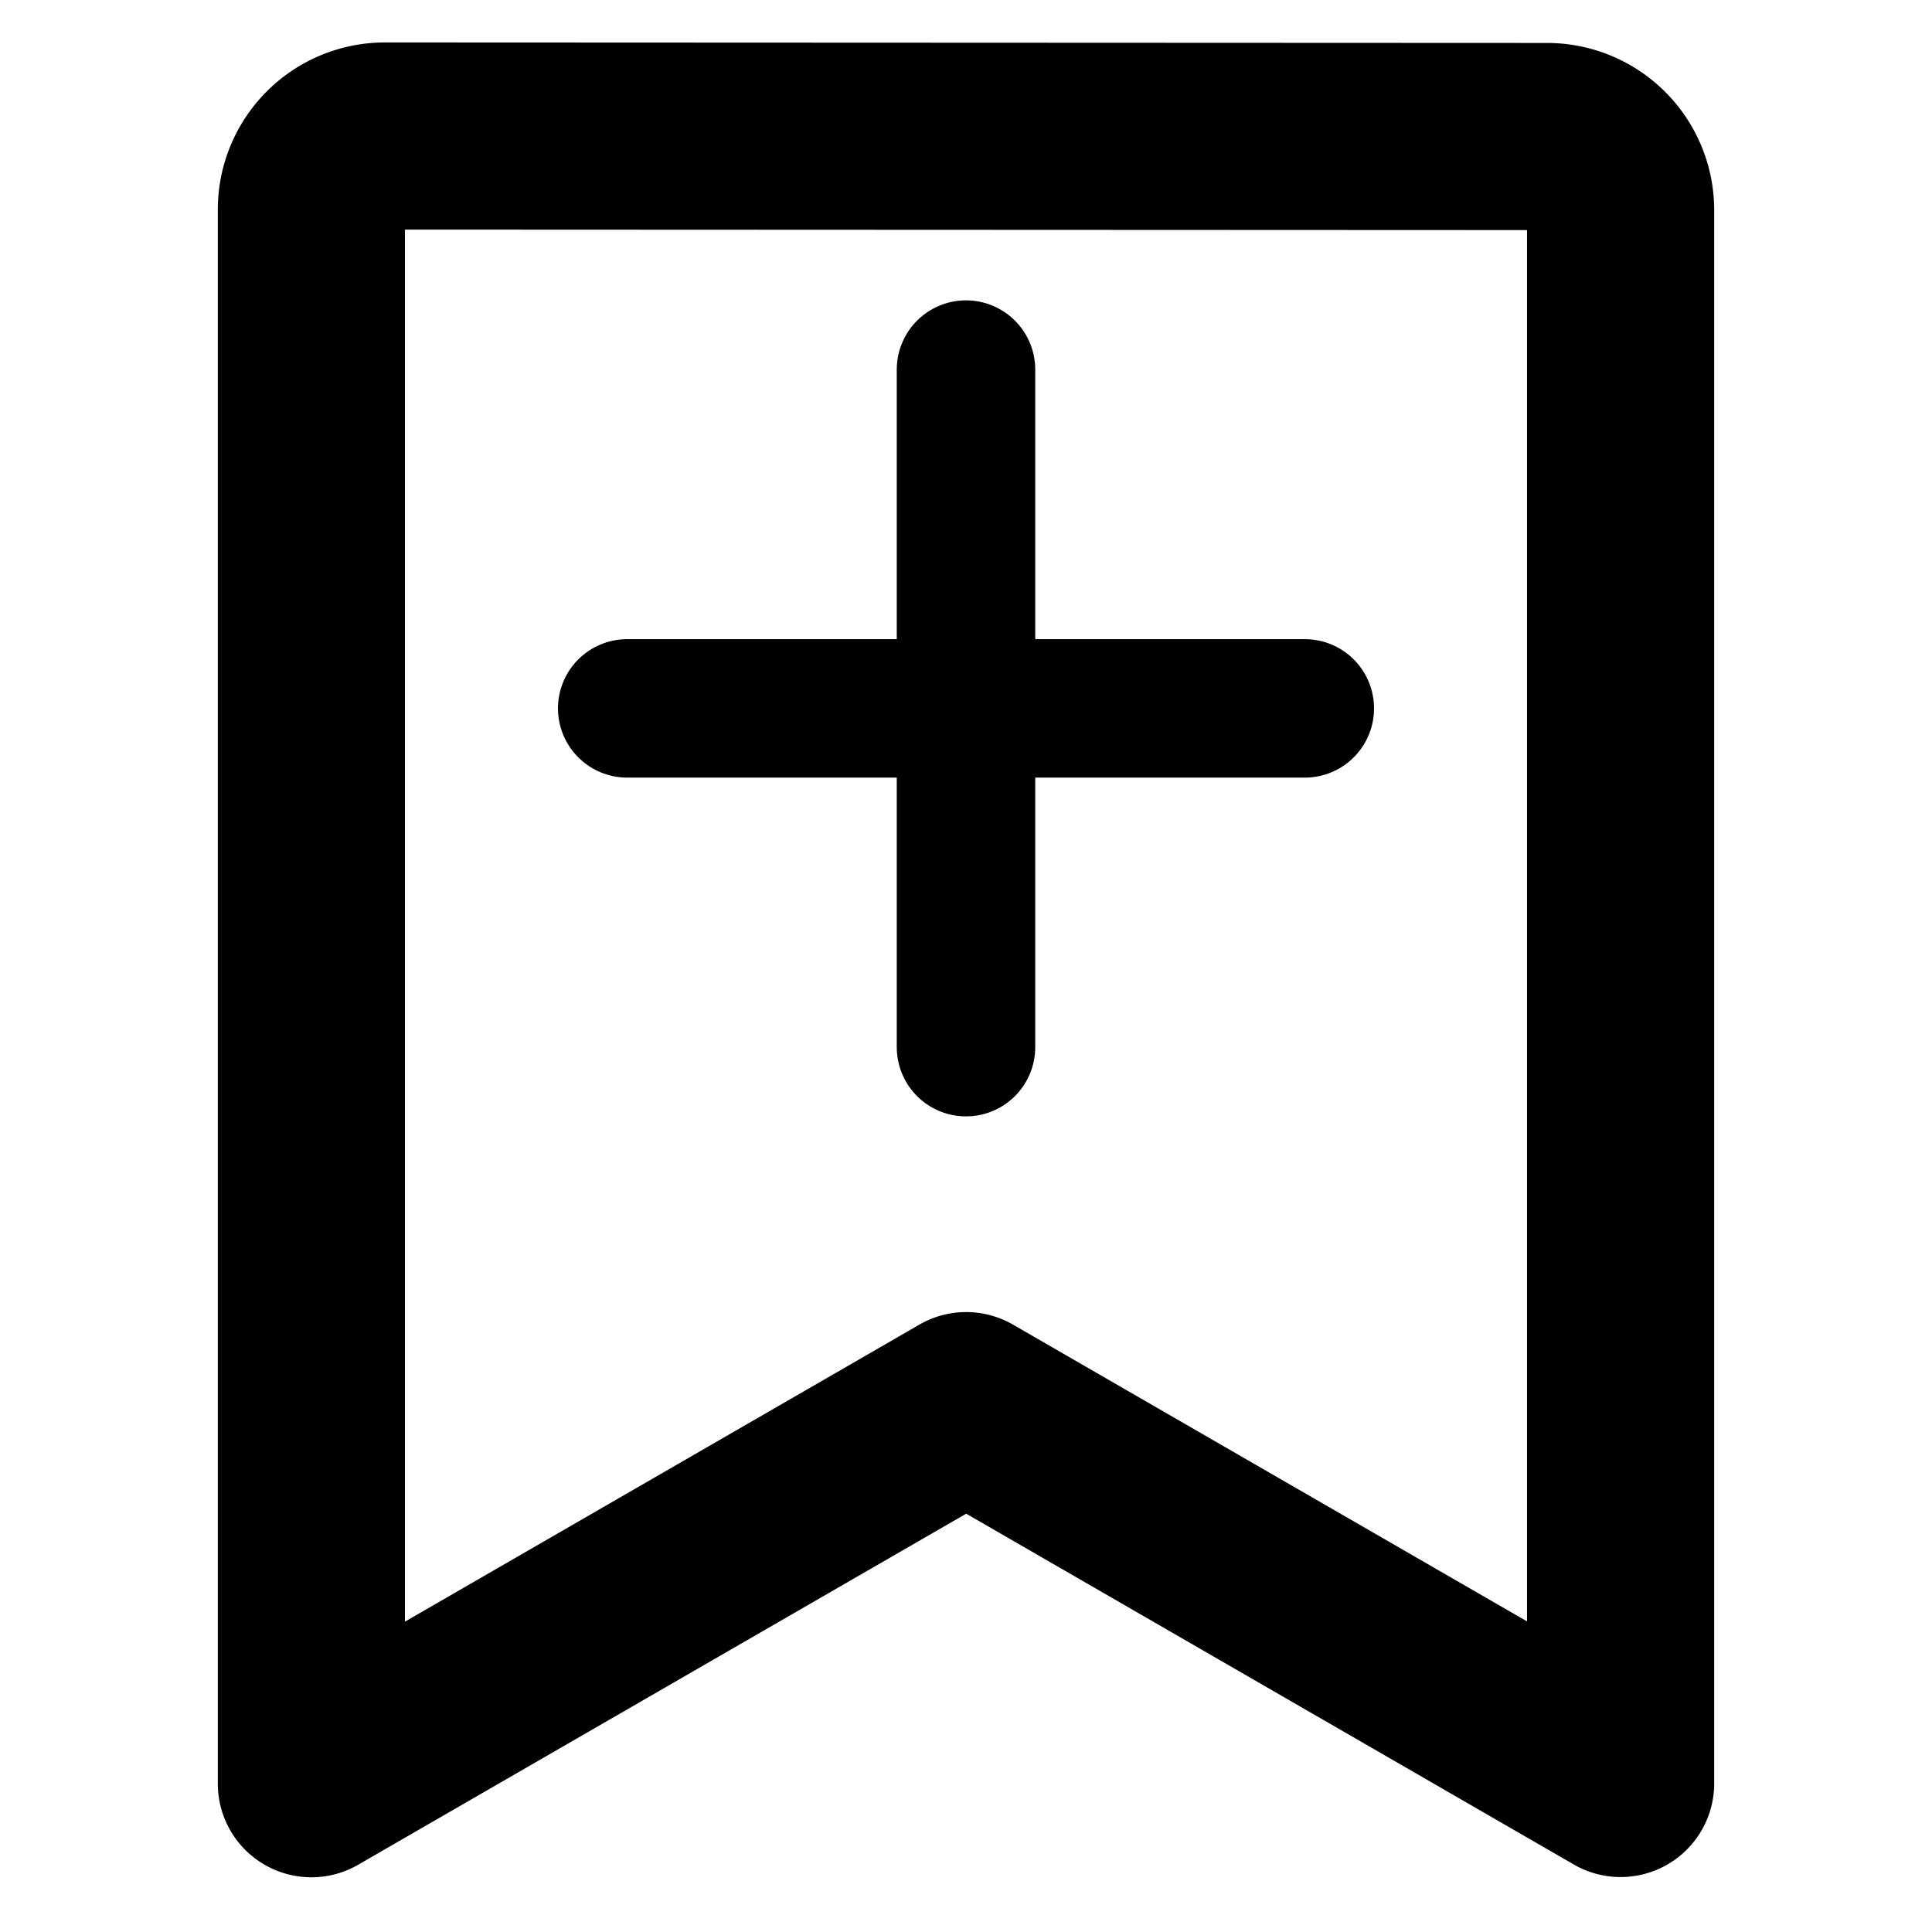 <?xml version="1.0" encoding="UTF-8" standalone="no"?>
<svg
   width="64"
   height="64"
   viewBox="0 0 64 64"
   fill="none"
   version="1.1"
   id="svg2"
   xmlns="http://www.w3.org/2000/svg"
   xmlns:svg="http://www.w3.org/2000/svg">
  <defs
     id="defs2">
    <linearGradient
       id="linearGradient20">
      <stop
         style="stop-color:#870000;stop-opacity:1;"
         offset="0"
         id="stop35" />
      <stop
         style="stop-color:#994a00;stop-opacity:1;"
         offset="0.14"
         id="stop36" />
      <stop
         style="stop-color:#9c9300;stop-opacity:1;"
         offset="0.278"
         id="stop37" />
      <stop
         style="stop-color:#15a400;stop-opacity:1;"
         offset="0.446"
         id="stop38" />
      <stop
         style="stop-color:#008b8f;stop-opacity:1;"
         offset="0.609"
         id="stop39" />
      <stop
         style="stop-color:#0025b1;stop-opacity:1;"
         offset="0.813"
         id="stop40" />
      <stop
         style="stop-color:#8e007e;stop-opacity:1;"
         offset="1"
         id="stop41" />
    </linearGradient>
    <linearGradient
       id="linearGradient20-1">
      <stop
         style="stop-color:#870000;stop-opacity:1;"
         offset="0"
         id="stop28" />
      <stop
         style="stop-color:#994a00;stop-opacity:1;"
         offset="0.14"
         id="stop29" />
      <stop
         style="stop-color:#9c9300;stop-opacity:1;"
         offset="0.278"
         id="stop30" />
      <stop
         style="stop-color:#15a400;stop-opacity:1;"
         offset="0.446"
         id="stop31" />
      <stop
         style="stop-color:#008b8f;stop-opacity:1;"
         offset="0.609"
         id="stop32" />
      <stop
         style="stop-color:#0025b1;stop-opacity:1;"
         offset="0.813"
         id="stop33" />
      <stop
         style="stop-color:#8e007e;stop-opacity:1;"
         offset="1"
         id="stop34" />
    </linearGradient>
    <linearGradient
       id="swatch8">
      <stop
         style="stop-color:#000000;stop-opacity:1;"
         offset="0"
         id="stop8" />
    </linearGradient>
    <clipPath
       id="clip0_4_51">
      <rect
         width="16"
         height="16"
         fill="#ffffff"
         id="rect2"
         x="0"
         y="0" />
    </clipPath>
  </defs>
  <g
     id="layer2"
     style="display:none">
    <circle
       style="fill:none;stroke:#000000;stroke-width:2.709;stroke-linecap:round;stroke-linejoin:round;stroke-miterlimit:0;stroke-dasharray:none;stroke-opacity:1;paint-order:fill markers stroke"
       id="path9"
       cx="24"
       cy="15.549"
       r="10.664"
       transform="matrix(1.287,0,0,1.287,1.112,1.112)" />
    <path
       style="fill:#000000;fill-opacity:1;stroke:#000000;stroke-width:2.709;stroke-linecap:round;stroke-linejoin:round;stroke-miterlimit:0;stroke-dasharray:none;stroke-opacity:1;paint-order:fill markers stroke"
       d="m 18.235,24.521 c -1.362,-1.039 -3.992,3.354 -5.015,4.714 -1.428,1.897 -3.524,5.452 -2.228,6.782 1.562,1.604 4.394,-2.016 5.867,-3.8 1.258,-1.524 4.095,-6.275 4.095,-6.275 z"
       id="path10"
       transform="matrix(1.287,0,0,1.287,1.112,1.112)" />
    <path
       style="fill:none;fill-opacity:1;stroke:#000000;stroke-width:2.387;stroke-linecap:round;stroke-linejoin:round;stroke-miterlimit:0;stroke-dasharray:none;stroke-opacity:1;paint-order:fill markers stroke"
       id="path11"
       d="m 32.079,11.42 a 9.705,9.705 0 0 1 9.321,7.29" />
  </g>
  <g
     id="layer3">
    <path
       style="fill:none;stroke:#000000;stroke-width:4.587;stroke-linecap:round;stroke-linejoin:round;stroke-miterlimit:0;stroke-dasharray:none;paint-order:fill markers stroke"
       d="M 32,12.243 V 34.688"
       id="path1" />
    <path
       style="fill:none;stroke:#000000;stroke-width:4.587;stroke-linecap:round;stroke-linejoin:round;stroke-miterlimit:0;stroke-dasharray:none;paint-order:fill markers stroke"
       d="M 20.777,23.466 H 43.223"
       id="path1-6" />
  </g>
  <g
     id="layer4">
    <path
       style="display:inline;mix-blend-mode:normal;fill:none;fill-opacity:1;stroke:#000000;stroke-width:4.817;stroke-linecap:round;stroke-linejoin:round;stroke-miterlimit:0;stroke-dasharray:none;stroke-opacity:1;paint-order:fill markers stroke"
       d="M 7.151,4.53 V 45.047 l 16.854,-9.731 16.844,9.725 V 4.544 A 1.894,1.894 0 0 0 38.956,2.65 L 9.044,2.637 A 1.893,1.893 0 0 0 7.151,4.53 Z"
       id="path8"
       transform="matrix(1.287,0,0,1.287,1.112,1.112)" />
  </g>
</svg>
